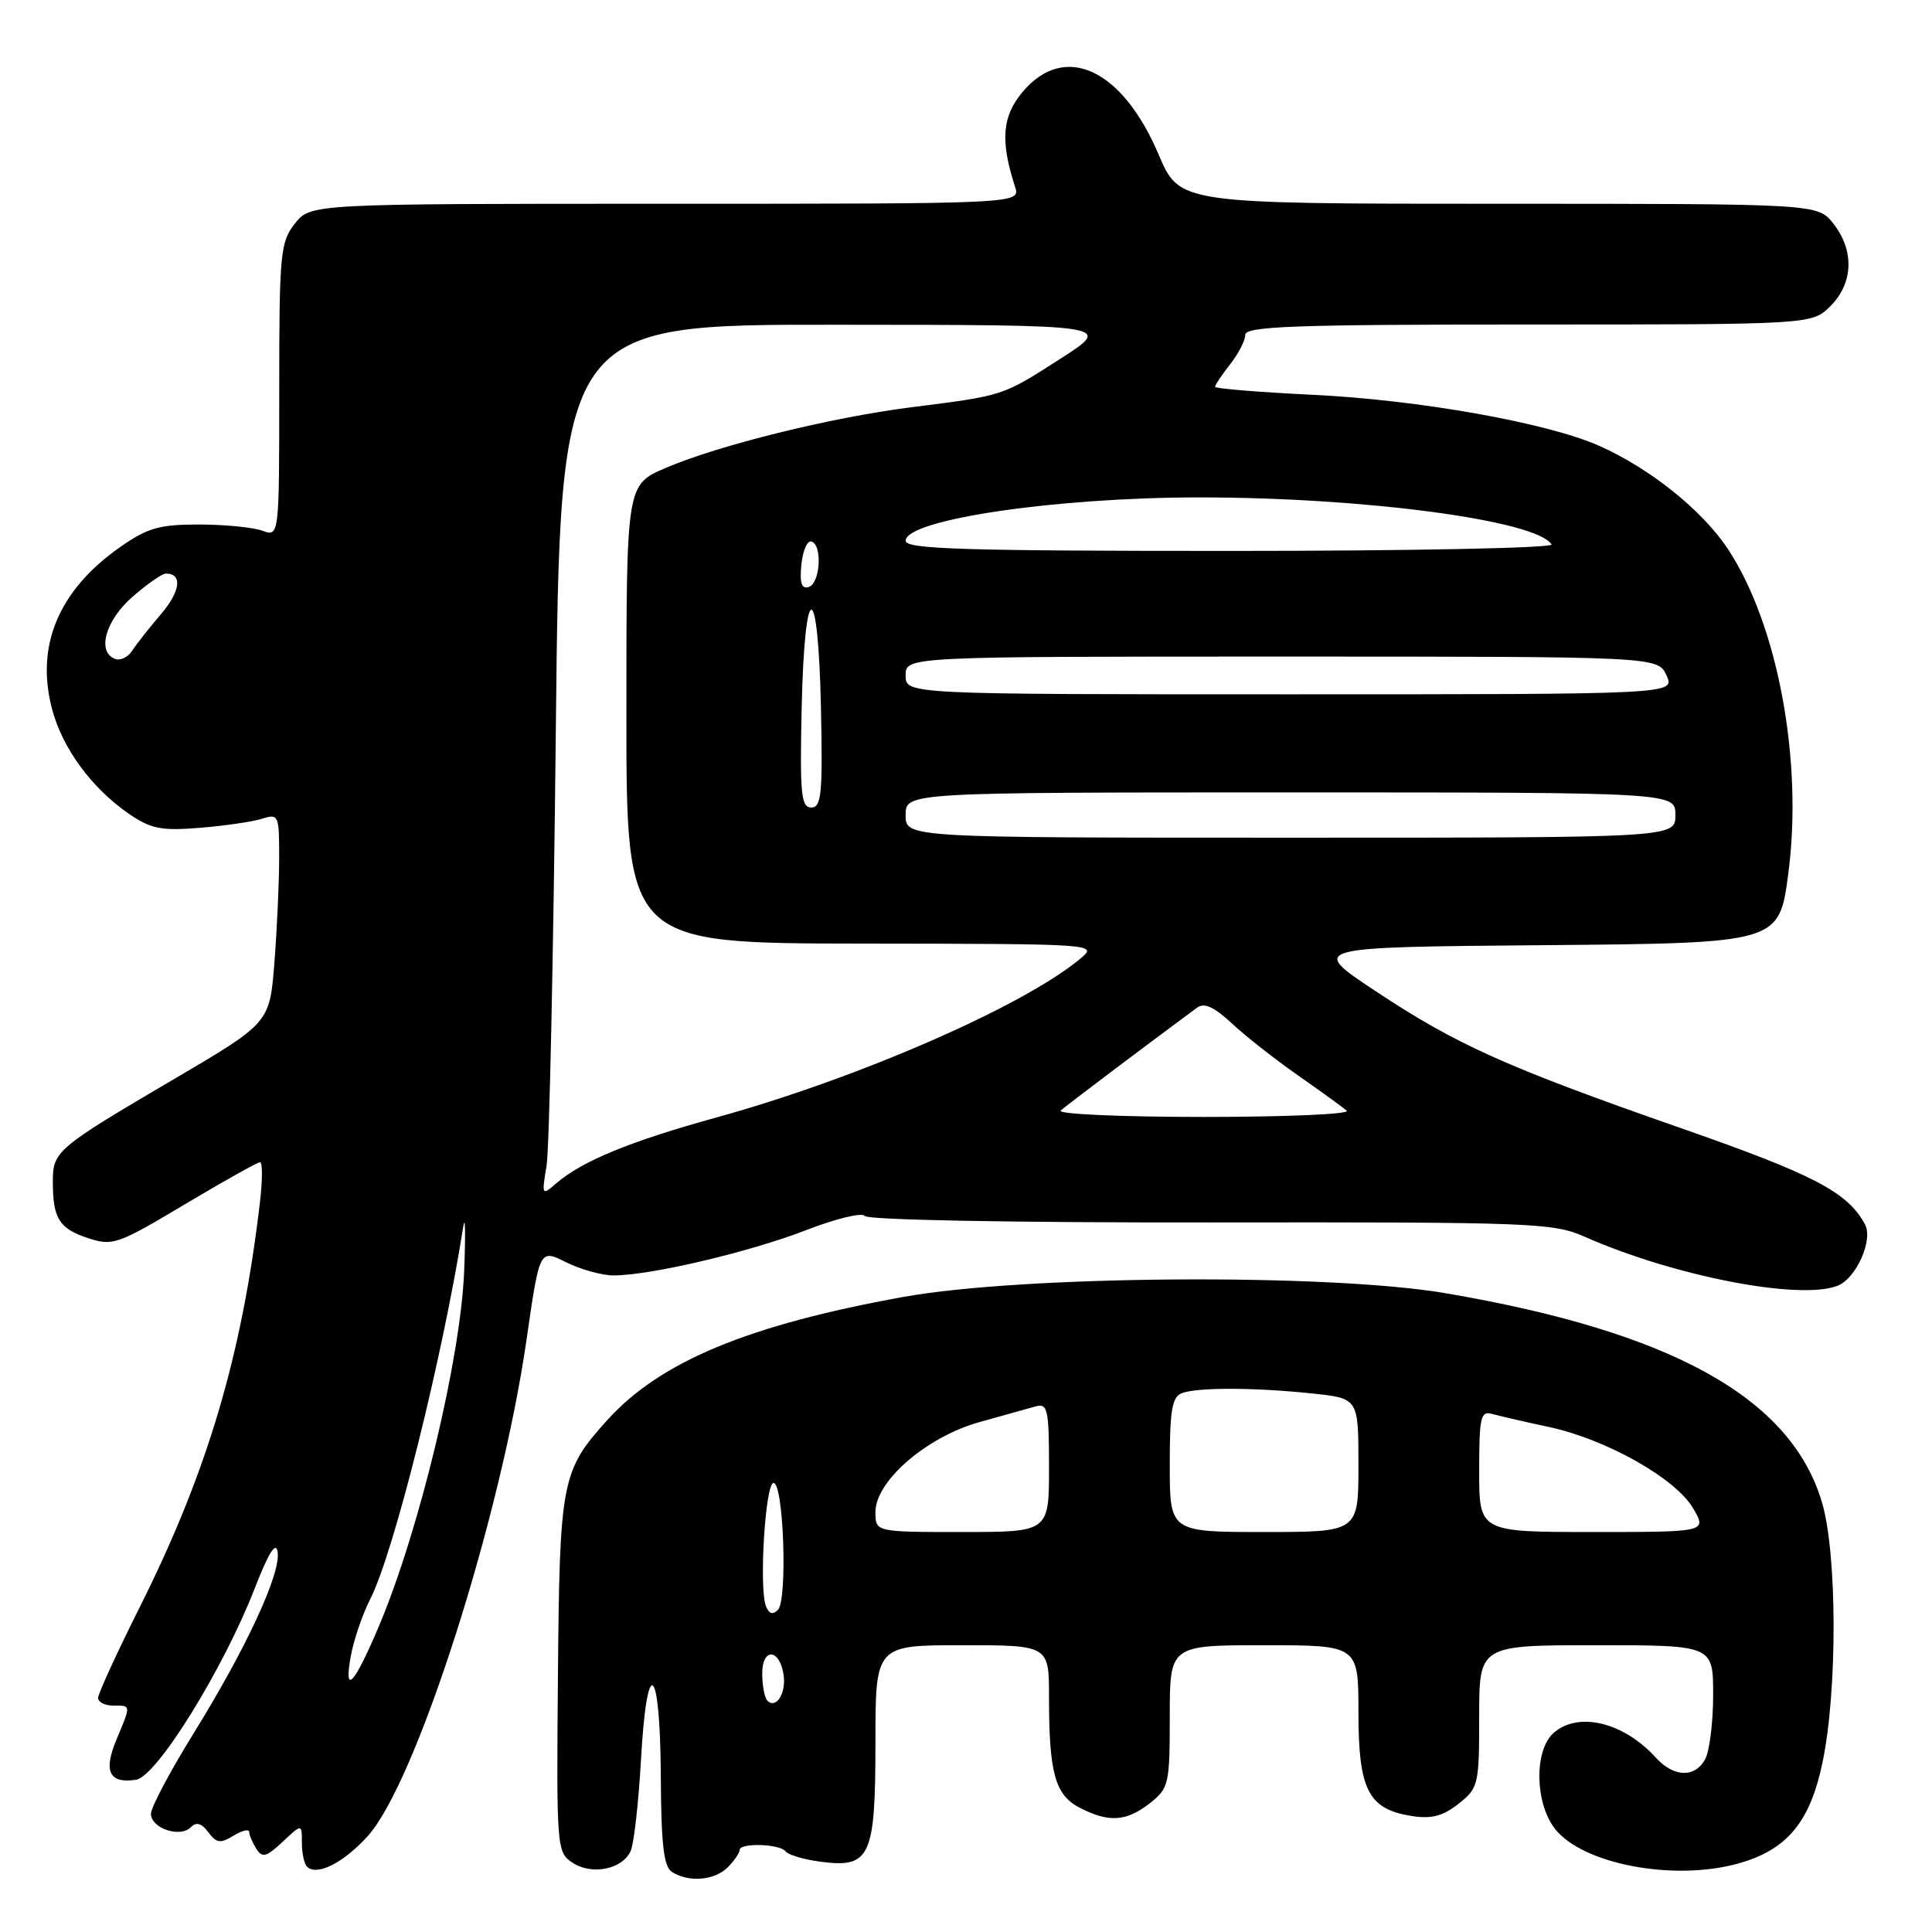 <?xml version="1.0" encoding="UTF-8" standalone="no"?>
<!DOCTYPE svg PUBLIC "-//W3C//DTD SVG 1.1//EN" "http://www.w3.org/Graphics/SVG/1.1/DTD/svg11.dtd" >
<svg xmlns="http://www.w3.org/2000/svg" xmlns:xlink="http://www.w3.org/1999/xlink" version="1.1" viewBox="0 0 256 256">
 <g >
 <path fill="currentColor"
d=" M 96.43 247.43 C 97.29 246.56 98.00 245.53 98.00 245.14 C 98.00 244.15 103.36 244.31 104.11 245.33 C 104.44 245.78 106.50 246.39 108.68 246.68 C 115.32 247.57 116.00 246.10 116.00 230.93 C 116.00 218.00 116.00 218.00 127.50 218.00 C 139.00 218.00 139.00 218.00 139.00 224.87 C 139.00 234.96 139.80 237.85 143.08 239.54 C 146.92 241.53 149.25 241.37 152.37 238.93 C 154.88 236.95 155.00 236.42 155.00 227.43 C 155.00 218.00 155.00 218.00 167.50 218.00 C 180.00 218.00 180.00 218.00 180.00 226.89 C 180.00 237.15 181.30 239.71 187.00 240.62 C 189.66 241.05 191.16 240.66 193.25 239.02 C 195.90 236.93 196.00 236.52 196.00 227.43 C 196.00 218.00 196.00 218.00 211.50 218.00 C 227.00 218.00 227.00 218.00 227.00 224.57 C 227.00 228.18 226.53 232.00 225.96 233.07 C 224.61 235.60 221.79 235.52 219.41 232.90 C 215.13 228.18 209.07 226.73 205.83 229.65 C 203.26 231.98 203.38 238.94 206.05 242.34 C 209.73 247.02 221.78 249.30 230.30 246.93 C 236.78 245.13 239.84 241.47 241.50 233.50 C 243.48 224.02 243.44 205.86 241.42 199.06 C 237.31 185.22 221.53 176.46 191.50 171.35 C 175.96 168.71 135.54 168.99 119.70 171.85 C 99.13 175.57 87.47 180.42 80.47 188.17 C 74.40 194.88 74.15 196.18 73.93 222.02 C 73.73 244.86 73.77 245.44 75.85 246.81 C 78.42 248.52 82.47 247.70 83.57 245.26 C 84.00 244.29 84.61 238.88 84.93 233.24 C 85.72 219.01 87.48 220.41 87.56 235.32 C 87.61 244.48 87.94 247.35 89.06 248.06 C 91.28 249.46 94.69 249.17 96.43 247.43 Z  M 48.73 243.29 C 55.15 236.19 66.38 201.06 69.78 177.44 C 71.50 165.50 71.50 165.50 75.00 167.25 C 76.92 168.21 79.76 169.00 81.29 169.00 C 86.16 169.00 99.24 165.93 106.76 163.02 C 110.75 161.47 114.27 160.62 114.58 161.12 C 114.90 161.65 134.07 162.01 160.36 161.98 C 203.25 161.93 205.80 162.02 210.04 163.90 C 221.82 169.10 238.40 172.32 243.46 170.38 C 245.94 169.43 248.24 164.32 247.12 162.24 C 244.82 157.97 240.43 155.67 222.83 149.52 C 199.55 141.39 192.96 138.43 182.15 131.25 C 173.50 125.50 173.50 125.50 204.62 125.24 C 235.75 124.97 235.75 124.97 236.96 115.74 C 238.93 100.80 235.56 82.72 228.95 72.74 C 225.55 67.60 218.59 62.03 211.85 59.05 C 204.94 56.00 187.93 52.98 173.91 52.31 C 166.81 51.97 161.00 51.49 161.00 51.25 C 161.00 51.01 161.90 49.67 163.00 48.27 C 164.10 46.87 165.00 45.12 165.00 44.37 C 165.00 43.24 171.49 43.00 202.55 43.00 C 240.09 43.00 240.09 43.00 242.55 40.55 C 245.58 37.51 245.73 33.20 242.93 29.63 C 240.85 27.00 240.85 27.00 198.58 27.00 C 156.30 27.00 156.30 27.00 153.53 20.49 C 148.69 9.09 141.06 5.57 135.50 12.18 C 132.78 15.41 132.52 18.65 134.50 24.75 C 135.23 27.00 135.23 27.00 88.19 27.00 C 41.15 27.00 41.15 27.00 39.07 29.63 C 37.14 32.10 37.00 33.56 37.00 51.70 C 37.00 71.13 37.00 71.13 34.75 70.32 C 33.51 69.87 29.73 69.50 26.33 69.50 C 21.08 69.50 19.53 69.95 15.85 72.54 C 7.76 78.23 4.68 85.59 6.90 93.96 C 8.27 99.16 12.16 104.45 17.09 107.84 C 20.01 109.84 21.37 110.10 26.50 109.69 C 29.80 109.42 33.51 108.88 34.75 108.48 C 36.91 107.80 37.00 108.00 36.99 113.63 C 36.99 116.86 36.71 123.11 36.36 127.52 C 35.74 135.53 35.74 135.53 23.12 142.95 C 7.47 152.14 7.00 152.54 7.00 156.57 C 7.00 161.45 7.83 162.79 11.64 164.05 C 14.93 165.13 15.57 164.91 24.47 159.59 C 29.63 156.52 34.12 154.00 34.46 154.00 C 34.79 154.00 34.79 156.36 34.45 159.25 C 32.07 179.62 27.46 195.14 18.43 213.13 C 15.45 219.09 13.00 224.42 13.00 224.98 C 13.00 225.54 13.90 226.00 15.00 226.00 C 17.40 226.00 17.38 225.84 15.43 230.51 C 13.67 234.72 14.47 236.36 18.02 235.83 C 20.75 235.43 29.57 221.21 33.74 210.50 C 35.60 205.70 36.57 204.18 36.79 205.65 C 37.22 208.51 32.63 218.41 25.67 229.65 C 22.55 234.69 20.00 239.49 20.00 240.33 C 20.00 242.25 23.84 243.56 25.27 242.13 C 26.02 241.38 26.70 241.57 27.60 242.78 C 28.68 244.23 29.21 244.30 30.94 243.24 C 32.07 242.55 33.01 242.32 33.02 242.74 C 33.02 243.16 33.45 244.16 33.96 244.97 C 34.75 246.22 35.29 246.07 37.45 244.05 C 40.00 241.65 40.00 241.65 40.00 244.16 C 40.00 245.54 40.30 246.97 40.68 247.34 C 41.97 248.63 45.51 246.85 48.73 243.29 Z  M 101.68 225.35 C 101.31 224.97 101.00 223.35 101.00 221.75 C 101.00 218.28 103.32 218.44 103.83 221.94 C 104.19 224.36 102.84 226.50 101.68 225.35 Z  M 101.49 212.82 C 100.55 210.38 101.41 196.50 102.50 196.50 C 103.84 196.50 104.37 212.03 103.08 213.32 C 102.39 214.01 101.88 213.84 101.49 212.82 Z  M 116.00 200.35 C 116.00 196.25 122.77 190.40 129.77 188.44 C 132.92 187.56 136.29 186.62 137.25 186.35 C 138.82 185.92 139.00 186.75 139.00 194.43 C 139.00 203.00 139.00 203.00 127.50 203.00 C 116.00 203.00 116.00 203.00 116.00 200.35 Z  M 155.00 194.11 C 155.00 186.92 155.30 185.10 156.58 184.61 C 158.64 183.82 166.12 183.83 173.85 184.64 C 180.00 185.28 180.00 185.28 180.00 194.14 C 180.00 203.00 180.00 203.00 167.50 203.00 C 155.00 203.00 155.00 203.00 155.00 194.11 Z  M 196.00 194.93 C 196.00 187.73 196.19 186.92 197.75 187.36 C 198.71 187.63 202.08 188.41 205.23 189.08 C 212.83 190.71 222.03 195.89 224.34 199.85 C 226.18 203.00 226.18 203.00 211.09 203.00 C 196.00 203.00 196.00 203.00 196.00 194.93 Z  M 46.46 219.55 C 46.85 217.37 48.02 213.91 49.07 211.86 C 52.19 205.75 58.67 179.77 61.39 162.50 C 61.65 160.85 61.70 163.55 61.50 168.50 C 61.02 180.09 55.58 202.74 50.22 215.45 C 46.94 223.20 45.54 224.74 46.46 219.55 Z  M 72.42 154.50 C 72.79 152.30 73.34 126.31 73.65 96.75 C 74.21 43.00 74.21 43.00 110.86 43.03 C 147.50 43.05 147.50 43.05 140.50 47.54 C 132.75 52.51 133.08 52.40 120.71 53.97 C 110.05 55.32 95.20 59.00 88.17 62.02 C 83.00 64.25 83.00 64.25 83.00 94.62 C 83.00 125.00 83.00 125.00 114.25 125.03 C 145.50 125.07 145.50 125.07 143.11 127.06 C 135.57 133.34 113.65 142.90 95.00 148.05 C 83.41 151.25 77.08 153.86 73.62 156.87 C 71.82 158.44 71.77 158.35 72.42 154.50 Z  M 140.55 147.15 C 141.31 146.47 151.87 138.50 158.62 133.52 C 159.57 132.82 160.86 133.41 163.22 135.60 C 165.02 137.28 168.97 140.39 172.00 142.50 C 175.03 144.62 177.93 146.72 178.45 147.17 C 178.97 147.63 170.45 148.00 159.50 148.00 C 148.47 148.00 140.02 147.62 140.55 147.15 Z  M 120.00 108.00 C 120.00 105.00 120.00 105.00 171.00 105.00 C 222.00 105.00 222.00 105.00 222.00 108.00 C 222.00 111.00 222.00 111.00 171.00 111.00 C 120.00 111.00 120.00 111.00 120.00 108.00 Z  M 106.22 94.00 C 106.60 76.51 108.41 76.34 108.78 93.75 C 109.02 105.20 108.85 107.00 107.50 107.00 C 106.15 107.00 105.98 105.22 106.22 94.00 Z  M 120.00 89.50 C 120.00 87.00 120.00 87.00 169.84 87.00 C 219.68 87.00 219.68 87.00 220.82 89.50 C 221.96 92.00 221.96 92.00 170.98 92.00 C 120.00 92.00 120.00 92.00 120.00 89.50 Z  M 15.25 87.31 C 12.81 86.38 13.96 82.24 17.53 79.10 C 19.48 77.40 21.48 76.00 21.98 76.00 C 24.21 76.00 23.93 78.33 21.33 81.38 C 19.77 83.20 18.05 85.39 17.50 86.24 C 16.95 87.09 15.94 87.57 15.25 87.31 Z  M 106.18 74.86 C 106.36 73.01 106.95 71.61 107.50 71.75 C 108.99 72.12 108.71 77.26 107.18 77.77 C 106.22 78.09 105.95 77.29 106.18 74.86 Z  M 120.00 71.66 C 120.00 68.85 139.88 65.91 158.90 65.91 C 180.75 65.90 203.62 68.95 205.59 72.14 C 205.88 72.62 186.86 73.00 163.06 73.00 C 127.72 73.00 120.00 72.76 120.00 71.66 Z "/>
</g>
</svg>
